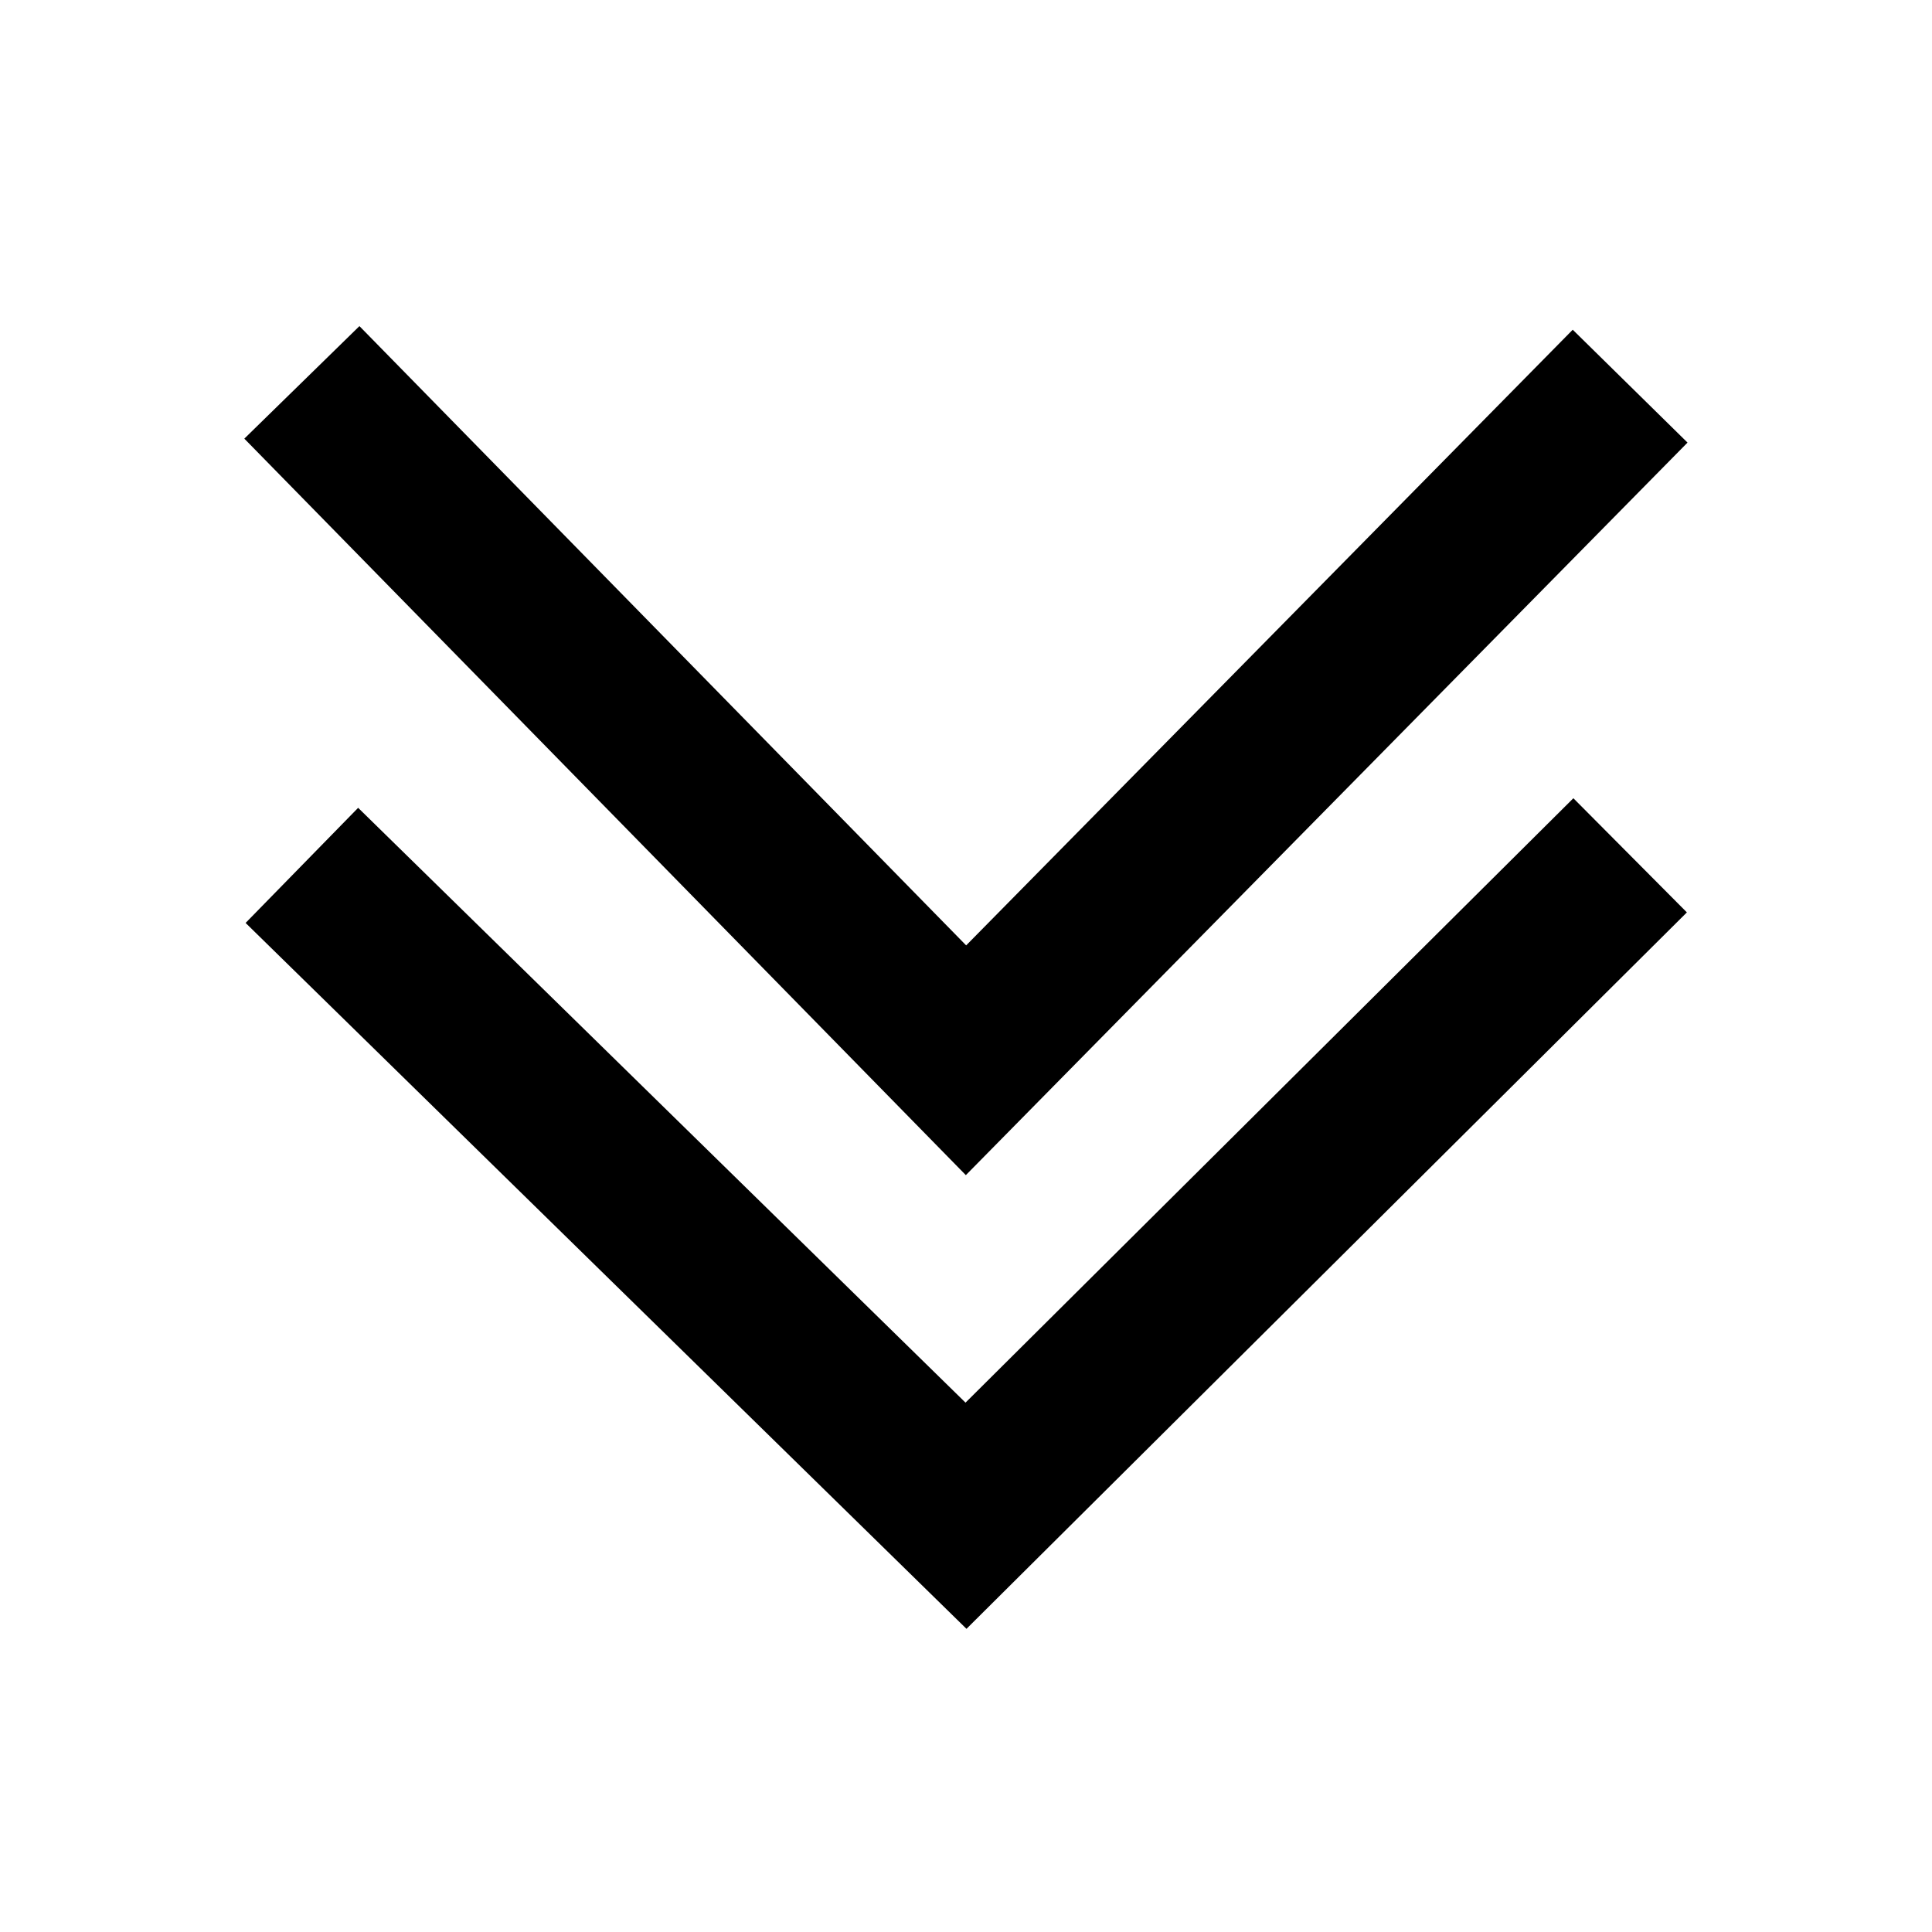 <svg fill="#000000" xmlns="http://www.w3.org/2000/svg" viewBox="0 0 24 24" width="480px" height="480px"><path d="M 4.465 4.051 L 3.035 5.449 L 11.998 14.598 L 20.963 5.498 L 19.537 4.096 L 12.002 11.744 L 4.465 4.051 z M 19.545 9.916 L 11.994 17.424 L 4.449 10.035 L 3.051 11.465 L 12.006 20.234 L 20.955 11.334 L 19.545 9.916 z"/></svg>